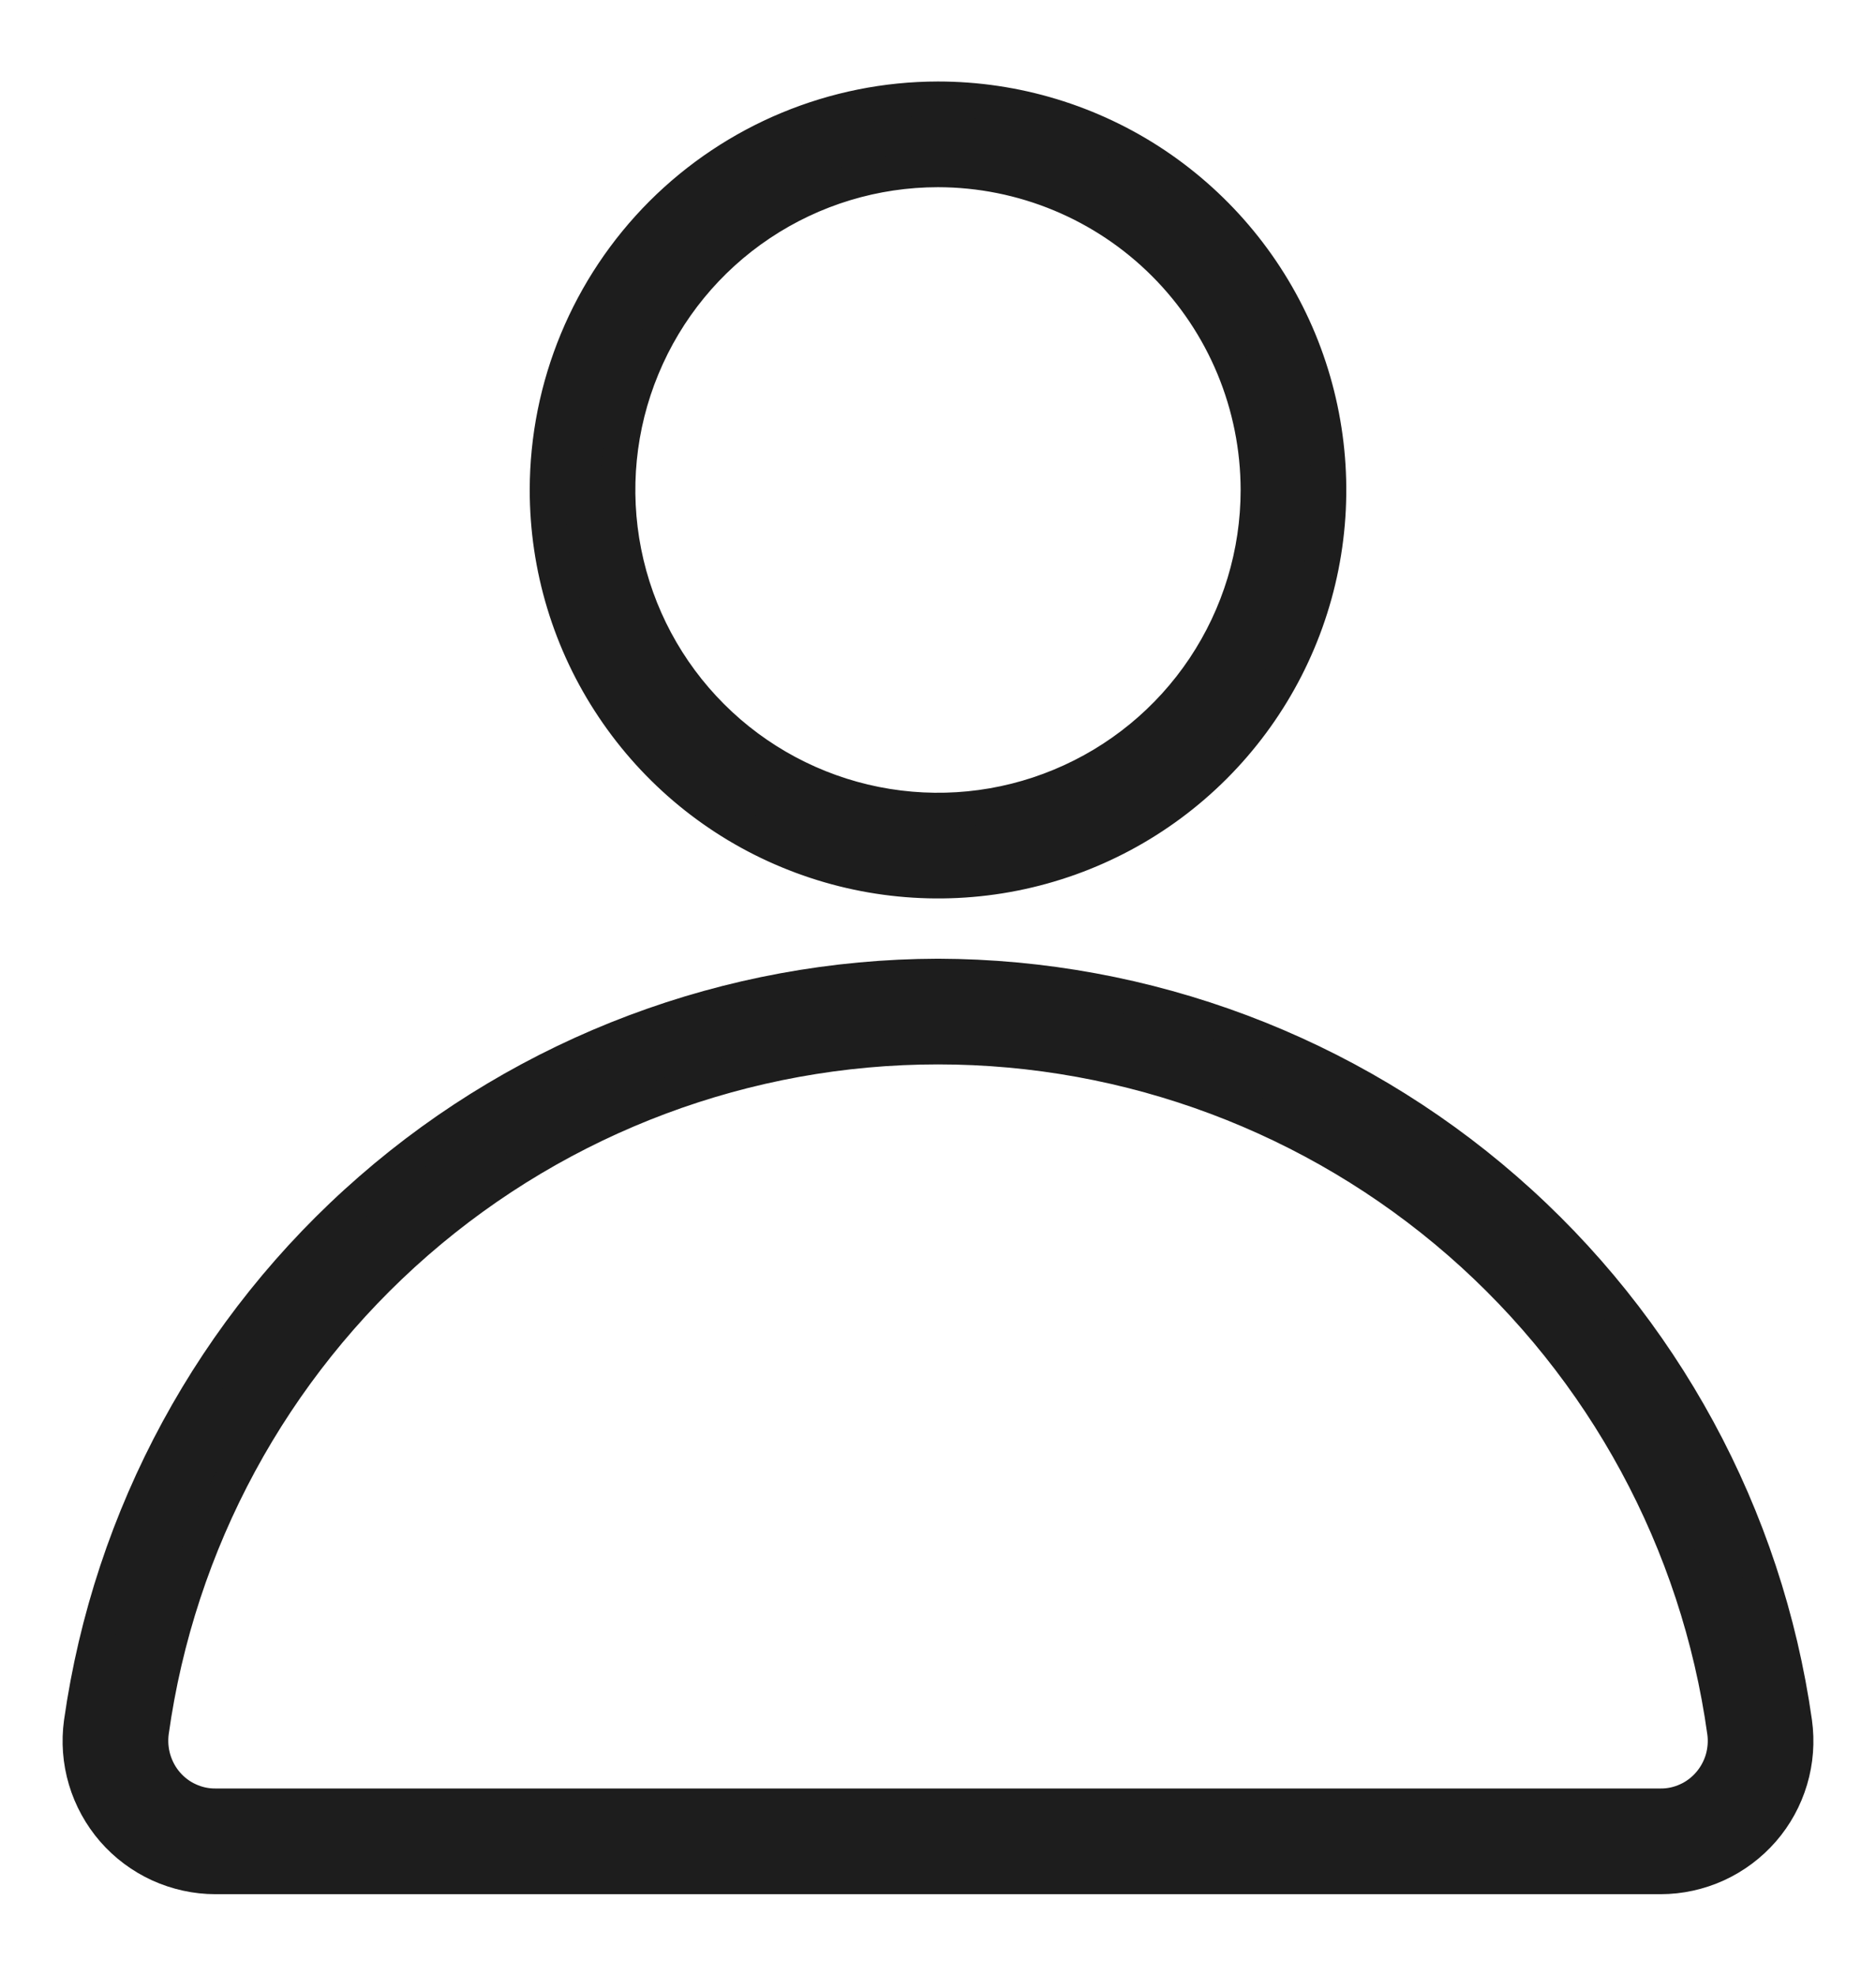 <svg width="19" height="20" viewBox="0 0 19 20" fill="none" xmlns="http://www.w3.org/2000/svg">
<path d="M5.54 4.96C5.54 5.743 5.772 6.509 6.208 7.16C6.643 7.811 7.261 8.319 7.985 8.618C8.708 8.918 9.505 8.997 10.273 8.844C11.041 8.691 11.746 8.314 12.3 7.76C12.854 7.206 13.231 6.501 13.384 5.733C13.537 4.964 13.458 4.168 13.159 3.445C12.859 2.721 12.351 2.103 11.7 1.667C11.049 1.232 10.283 1 9.5 1C8.45 1.001 7.444 1.419 6.701 2.161C5.959 2.904 5.541 3.91 5.54 4.96ZM12.74 4.96C12.74 5.601 12.55 6.227 12.194 6.76C11.838 7.293 11.332 7.708 10.74 7.953C10.148 8.199 9.497 8.263 8.868 8.138C8.24 8.013 7.662 7.704 7.209 7.251C6.756 6.798 6.447 6.221 6.322 5.592C6.197 4.964 6.261 4.312 6.507 3.72C6.752 3.128 7.167 2.622 7.7 2.266C8.233 1.91 8.859 1.72 9.5 1.72C10.359 1.721 11.183 2.063 11.79 2.67C12.398 3.277 12.739 4.101 12.74 4.96ZM9.5 9.88C7.387 9.886 5.346 10.653 3.753 12.041C2.159 13.428 1.119 15.344 0.822 17.436C0.795 17.631 0.81 17.829 0.866 18.017C0.922 18.205 1.018 18.379 1.146 18.527C1.275 18.675 1.434 18.794 1.613 18.876C1.792 18.957 1.986 19 2.182 19H16.818C17.015 19 17.209 18.957 17.387 18.876C17.566 18.794 17.725 18.675 17.854 18.527C17.983 18.379 18.078 18.205 18.134 18.017C18.19 17.829 18.205 17.631 18.178 17.436C17.882 15.344 16.841 13.428 15.248 12.041C13.654 10.653 11.613 9.886 9.5 9.88ZM17.309 18.057C17.248 18.127 17.173 18.184 17.088 18.222C17.003 18.261 16.911 18.281 16.818 18.28H2.182C2.089 18.281 1.997 18.261 1.912 18.222C1.827 18.184 1.752 18.127 1.691 18.057C1.629 17.986 1.584 17.902 1.557 17.812C1.53 17.722 1.523 17.627 1.535 17.534C1.803 15.612 2.756 13.851 4.22 12.576C5.684 11.302 7.559 10.6 9.5 10.6C11.441 10.6 13.316 11.302 14.78 12.576C16.244 13.851 17.198 15.612 17.465 17.534C17.478 17.627 17.47 17.722 17.444 17.812C17.417 17.902 17.371 17.986 17.309 18.057Z" fill="#1D1D1D" stroke="#1D1D1D" stroke-width="0.35"/>
</svg>

